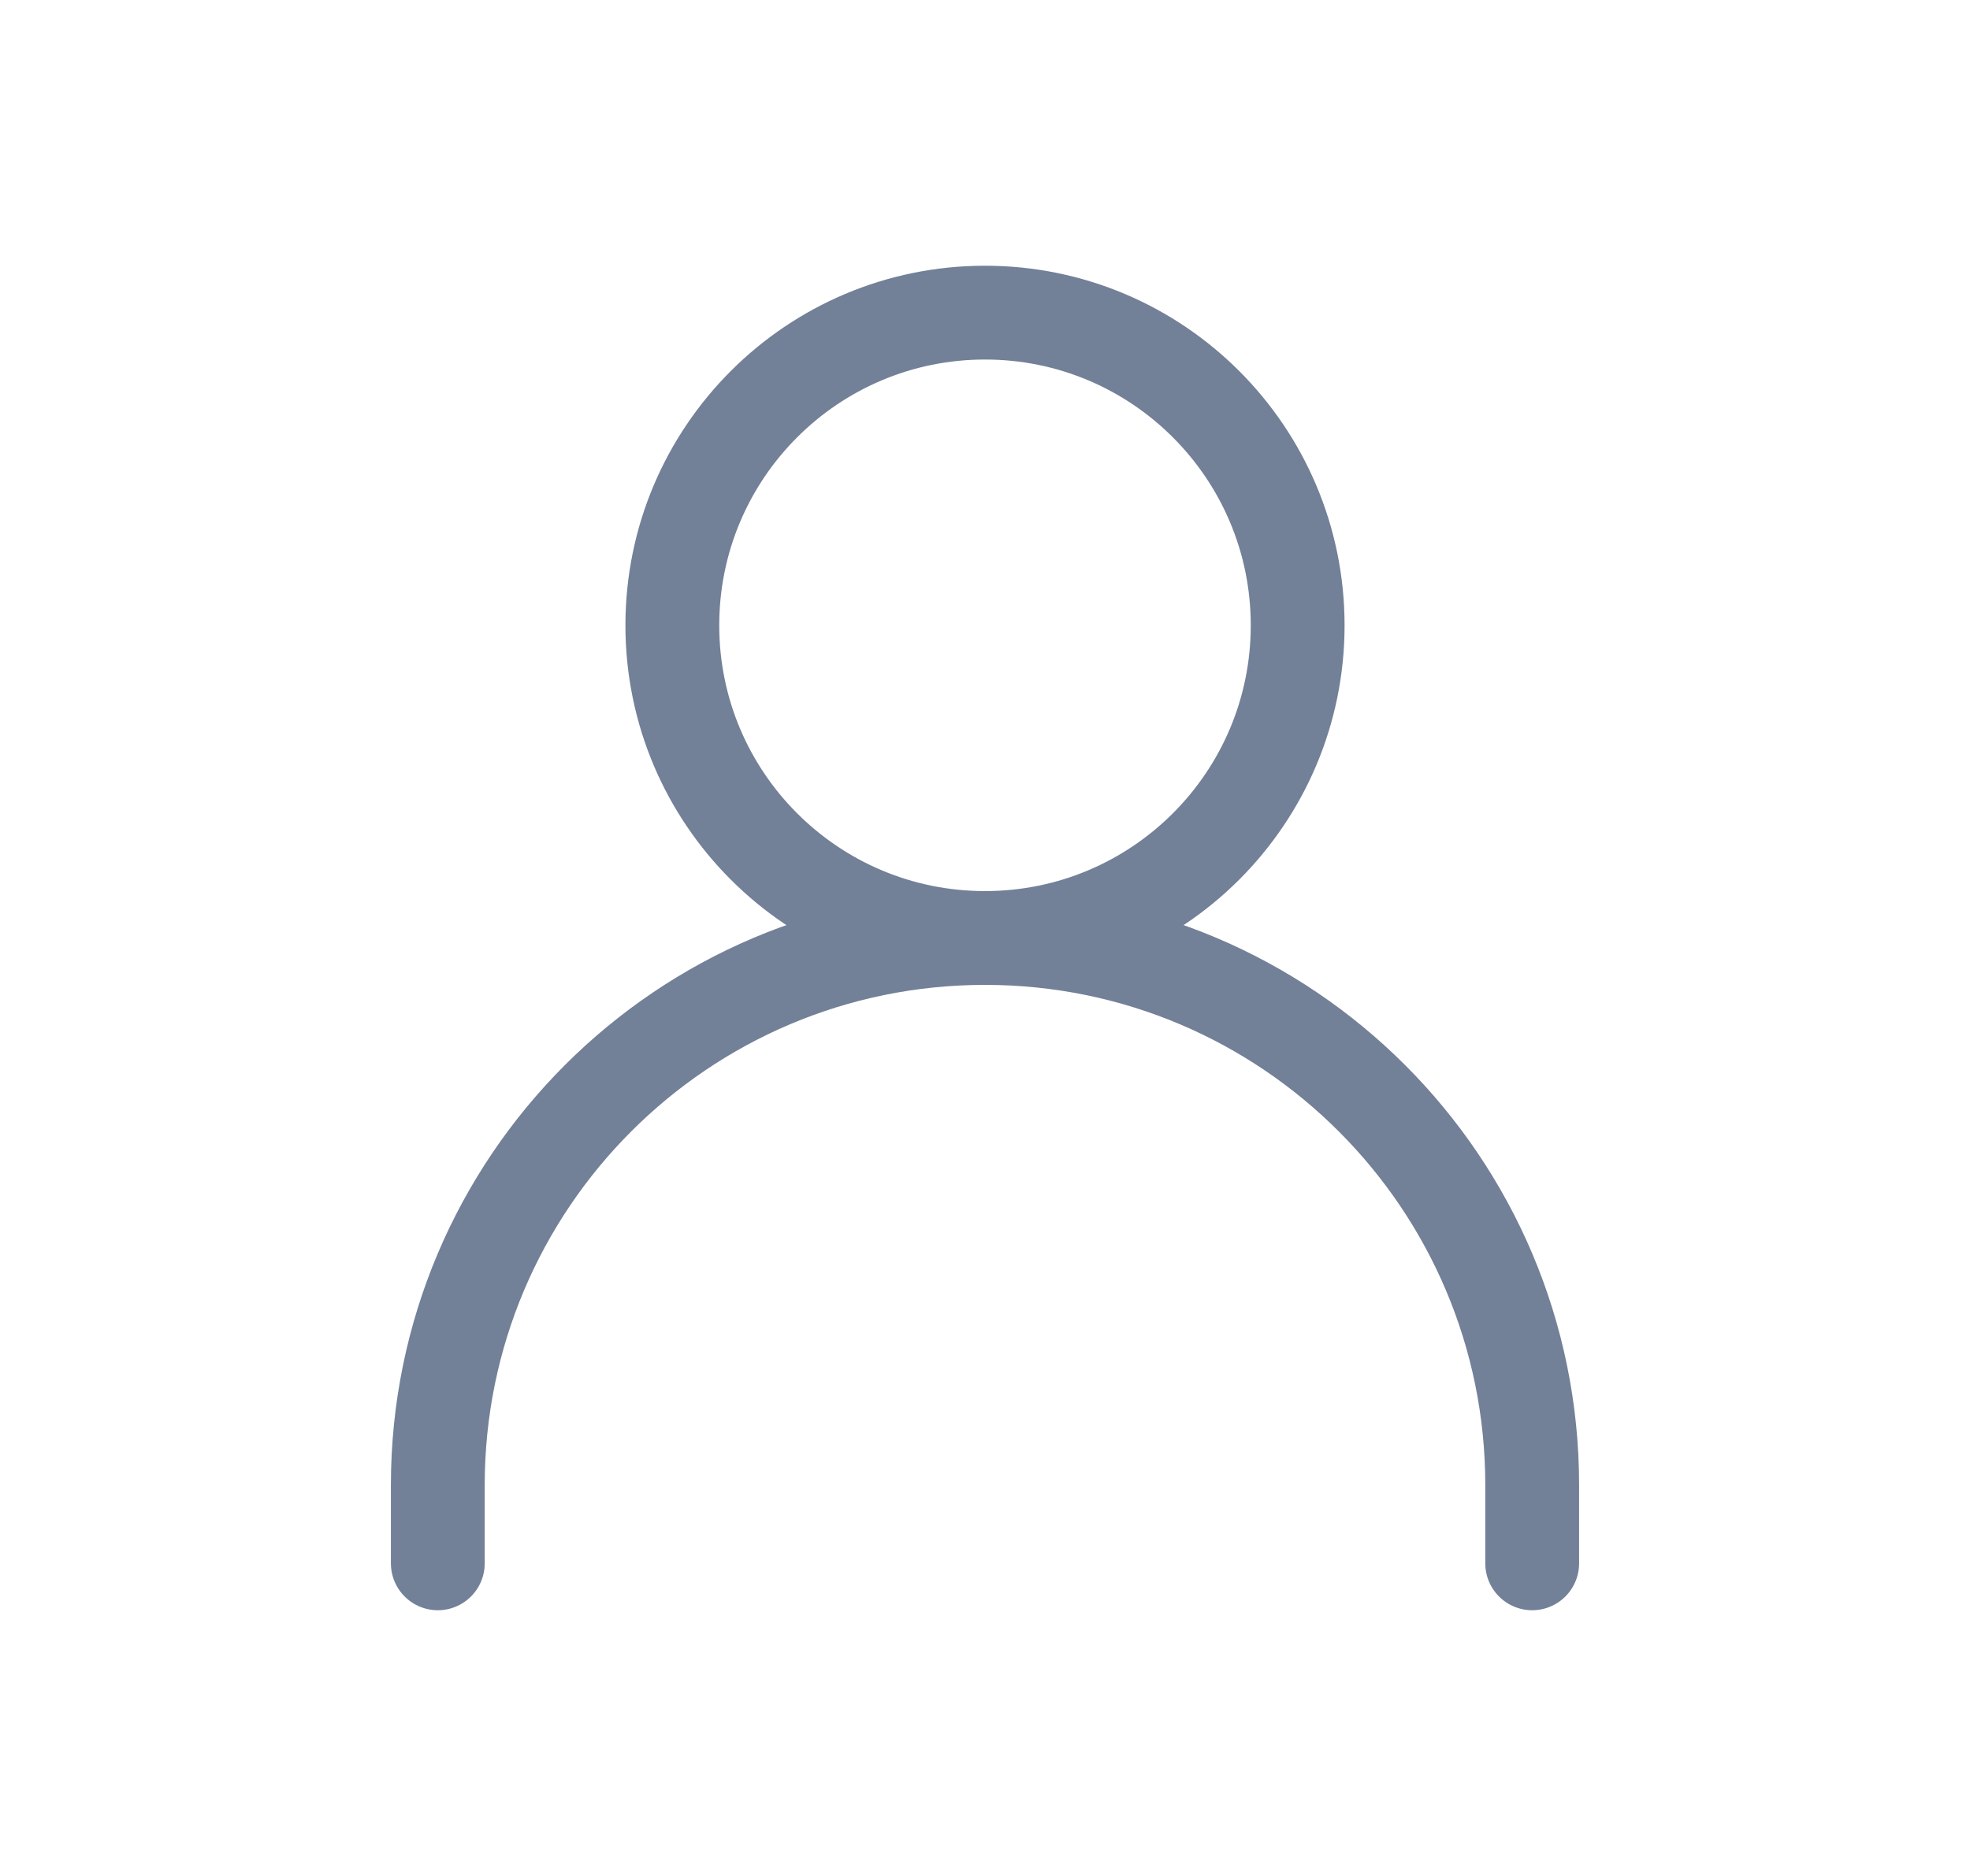<svg width="21" height="20" viewBox="0 0 21 20" fill="none" xmlns="http://www.w3.org/2000/svg">
<path d="M4.667 16.667V15.833C4.667 12.612 7.278 10 10.5 10V10C13.722 10 16.333 12.612 16.333 15.833V16.667" stroke="#728098" stroke-linecap="round" stroke-linejoin="round"/>
<path d="M10.5 10C12.341 10 13.833 8.508 13.833 6.667C13.833 4.826 12.341 3.333 10.5 3.333C8.659 3.333 7.167 4.826 7.167 6.667C7.167 8.508 8.659 10 10.5 10Z" stroke="#728098" stroke-linecap="round" stroke-linejoin="round"/>
</svg>
